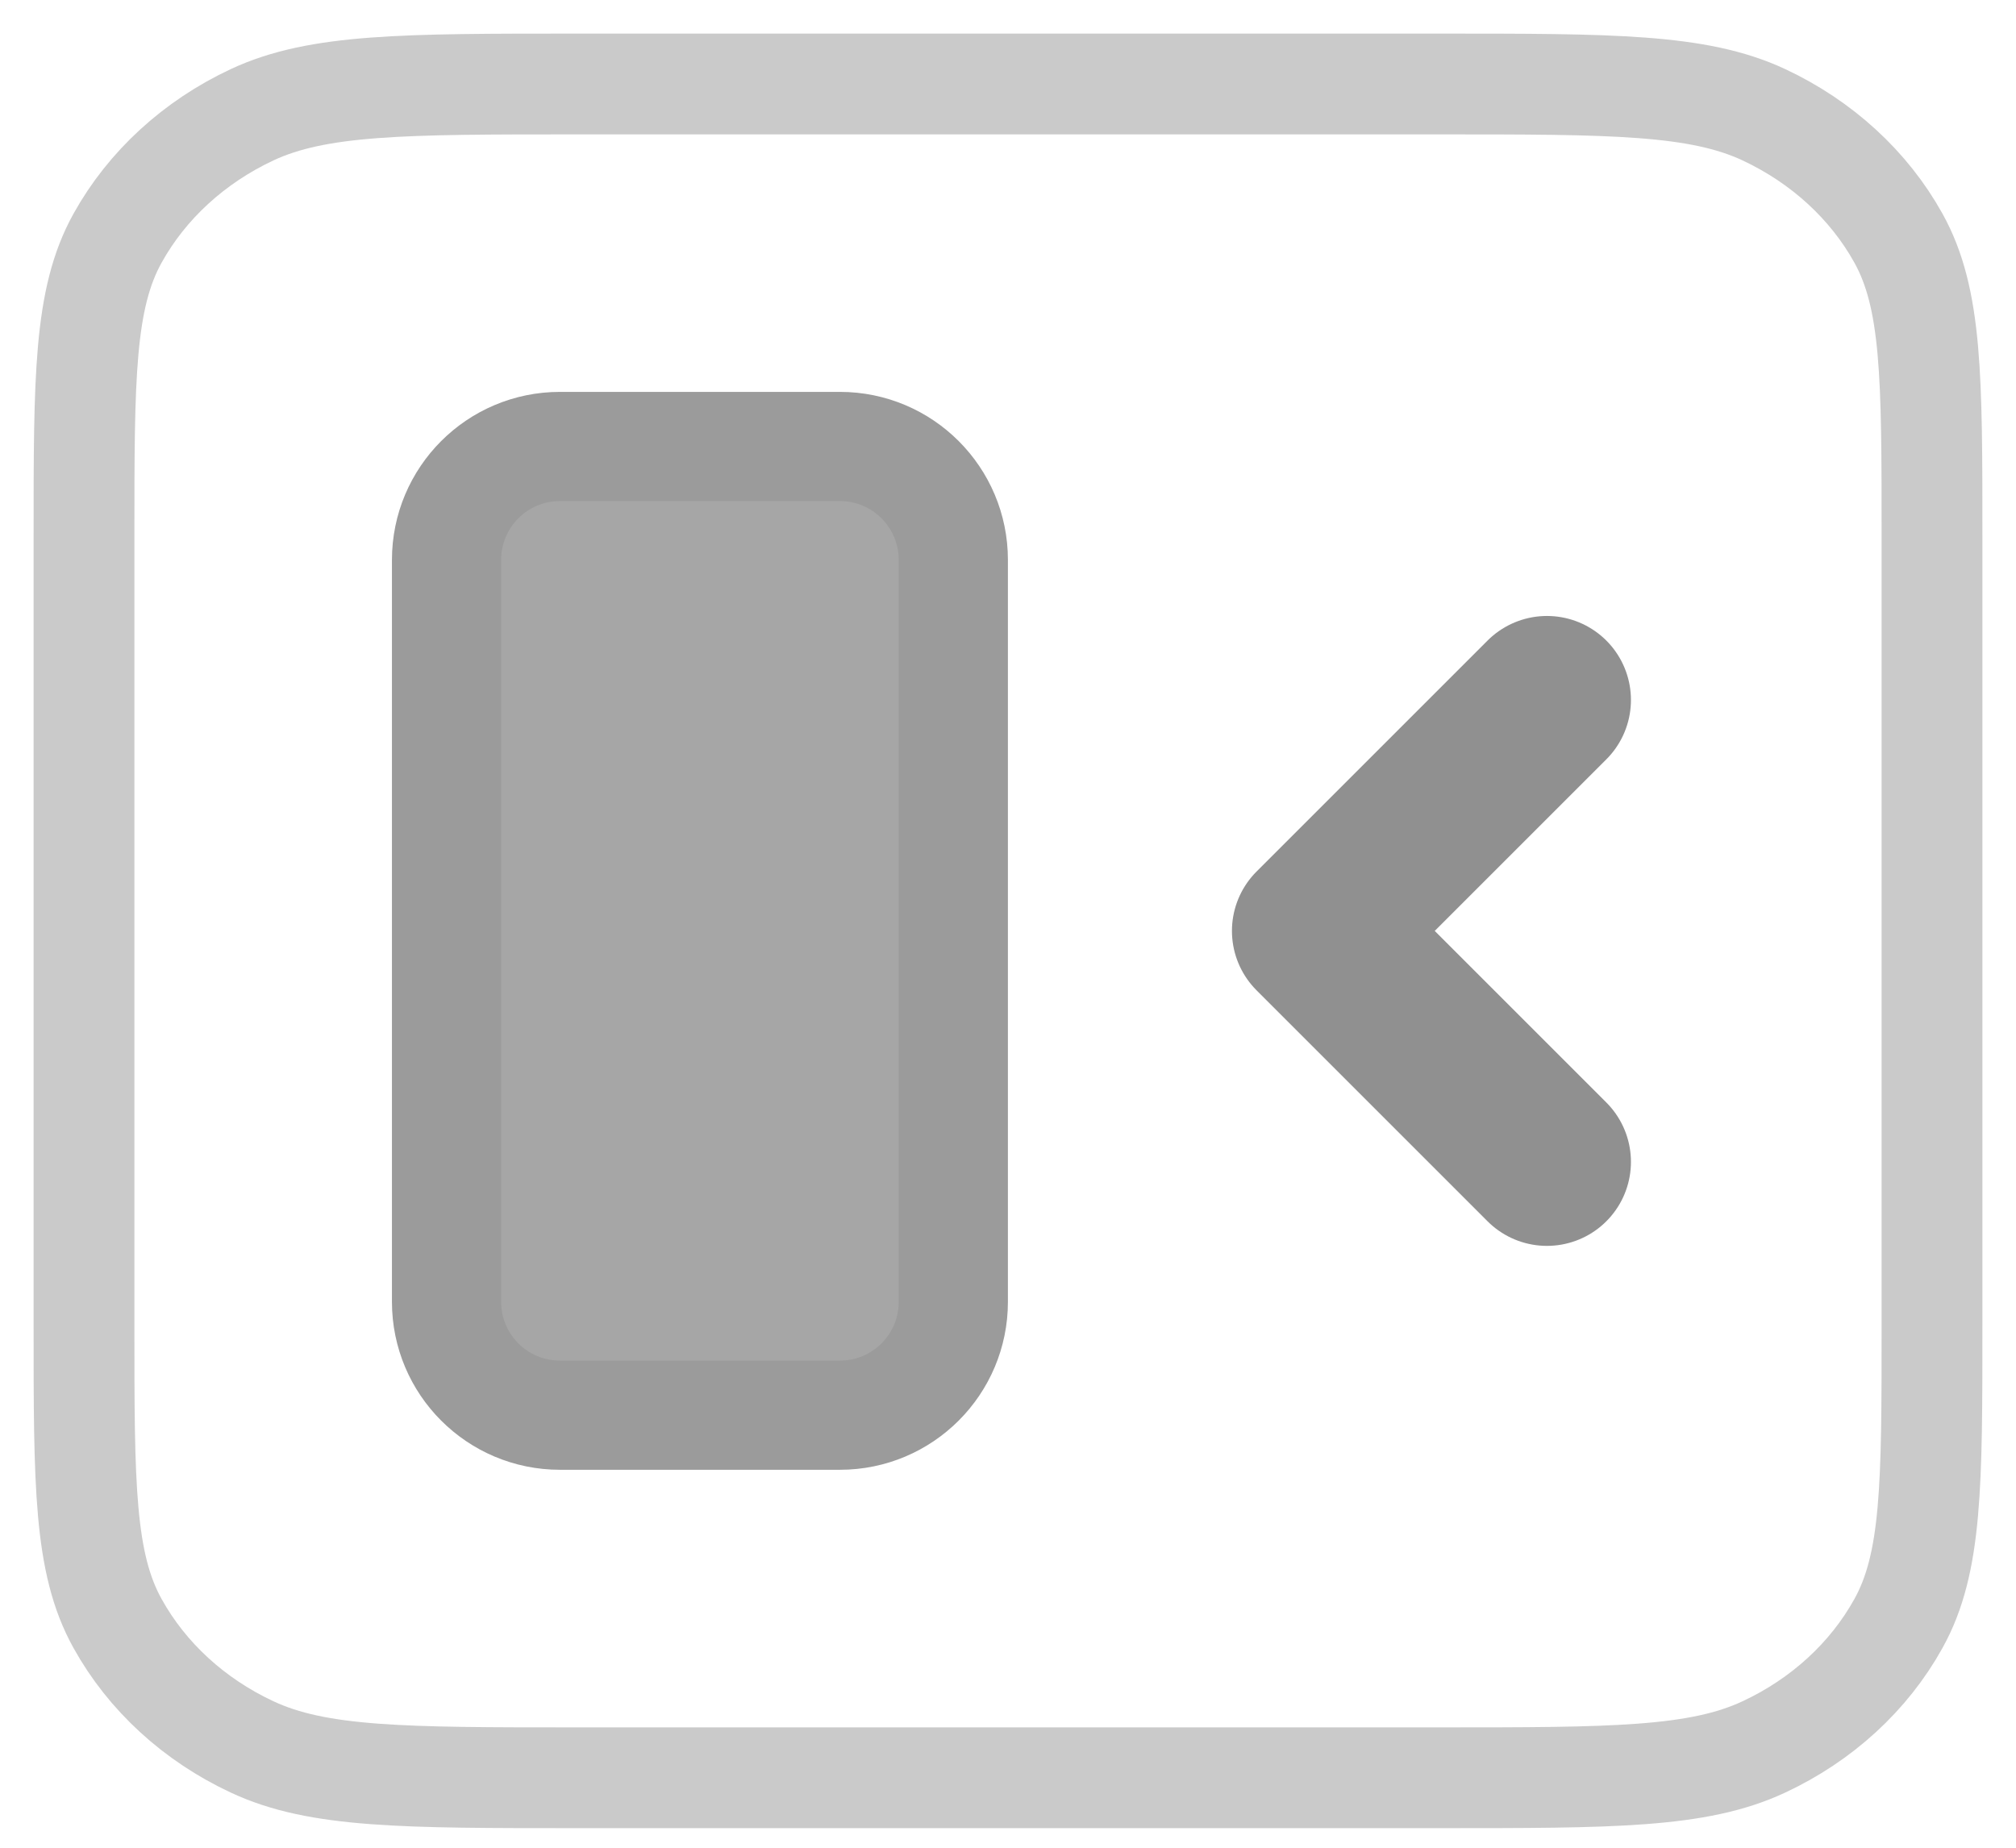<svg width="24" height="22" viewBox="0 0 24 22" fill="none" xmlns="http://www.w3.org/2000/svg">
<path d="M17.133 1H6.867C4.813 1 3.786 1 3.002 1.366C2.312 1.689 1.751 2.203 1.4 2.835C1 3.554 1 4.495 1 6.378V15.789C1 17.671 1 18.613 1.4 19.331C1.751 19.964 2.312 20.478 3.002 20.8C3.786 21.167 4.813 21.167 6.867 21.167H17.133C19.187 21.167 20.214 21.167 20.998 20.8C21.688 20.478 22.249 19.964 22.6 19.331C23 18.613 23 17.671 23 15.789V6.378C23 4.495 23 3.554 22.6 2.835C22.249 2.203 21.688 1.689 20.998 1.366C20.214 1 19.187 1 17.133 1Z" stroke="#CACACA" stroke-width="1.2" stroke-linecap="round" stroke-linejoin="round"/>
<path d="M18.416 13.834L15.666 11.084L18.416 8.334" stroke="#909090" stroke-width="2" stroke-linecap="round" stroke-linejoin="round"/>
<path d="M5.316 6.667C5.316 5.921 5.92 5.316 6.666 5.316H9.999C10.745 5.316 11.349 5.921 11.349 6.667V15.5C11.349 16.245 10.745 16.85 9.999 16.85H6.666C5.92 16.85 5.316 16.245 5.316 15.5V6.667Z" fill="#A6A6A6" stroke="#9B9B9B" stroke-width="1.3"/>
</svg>

